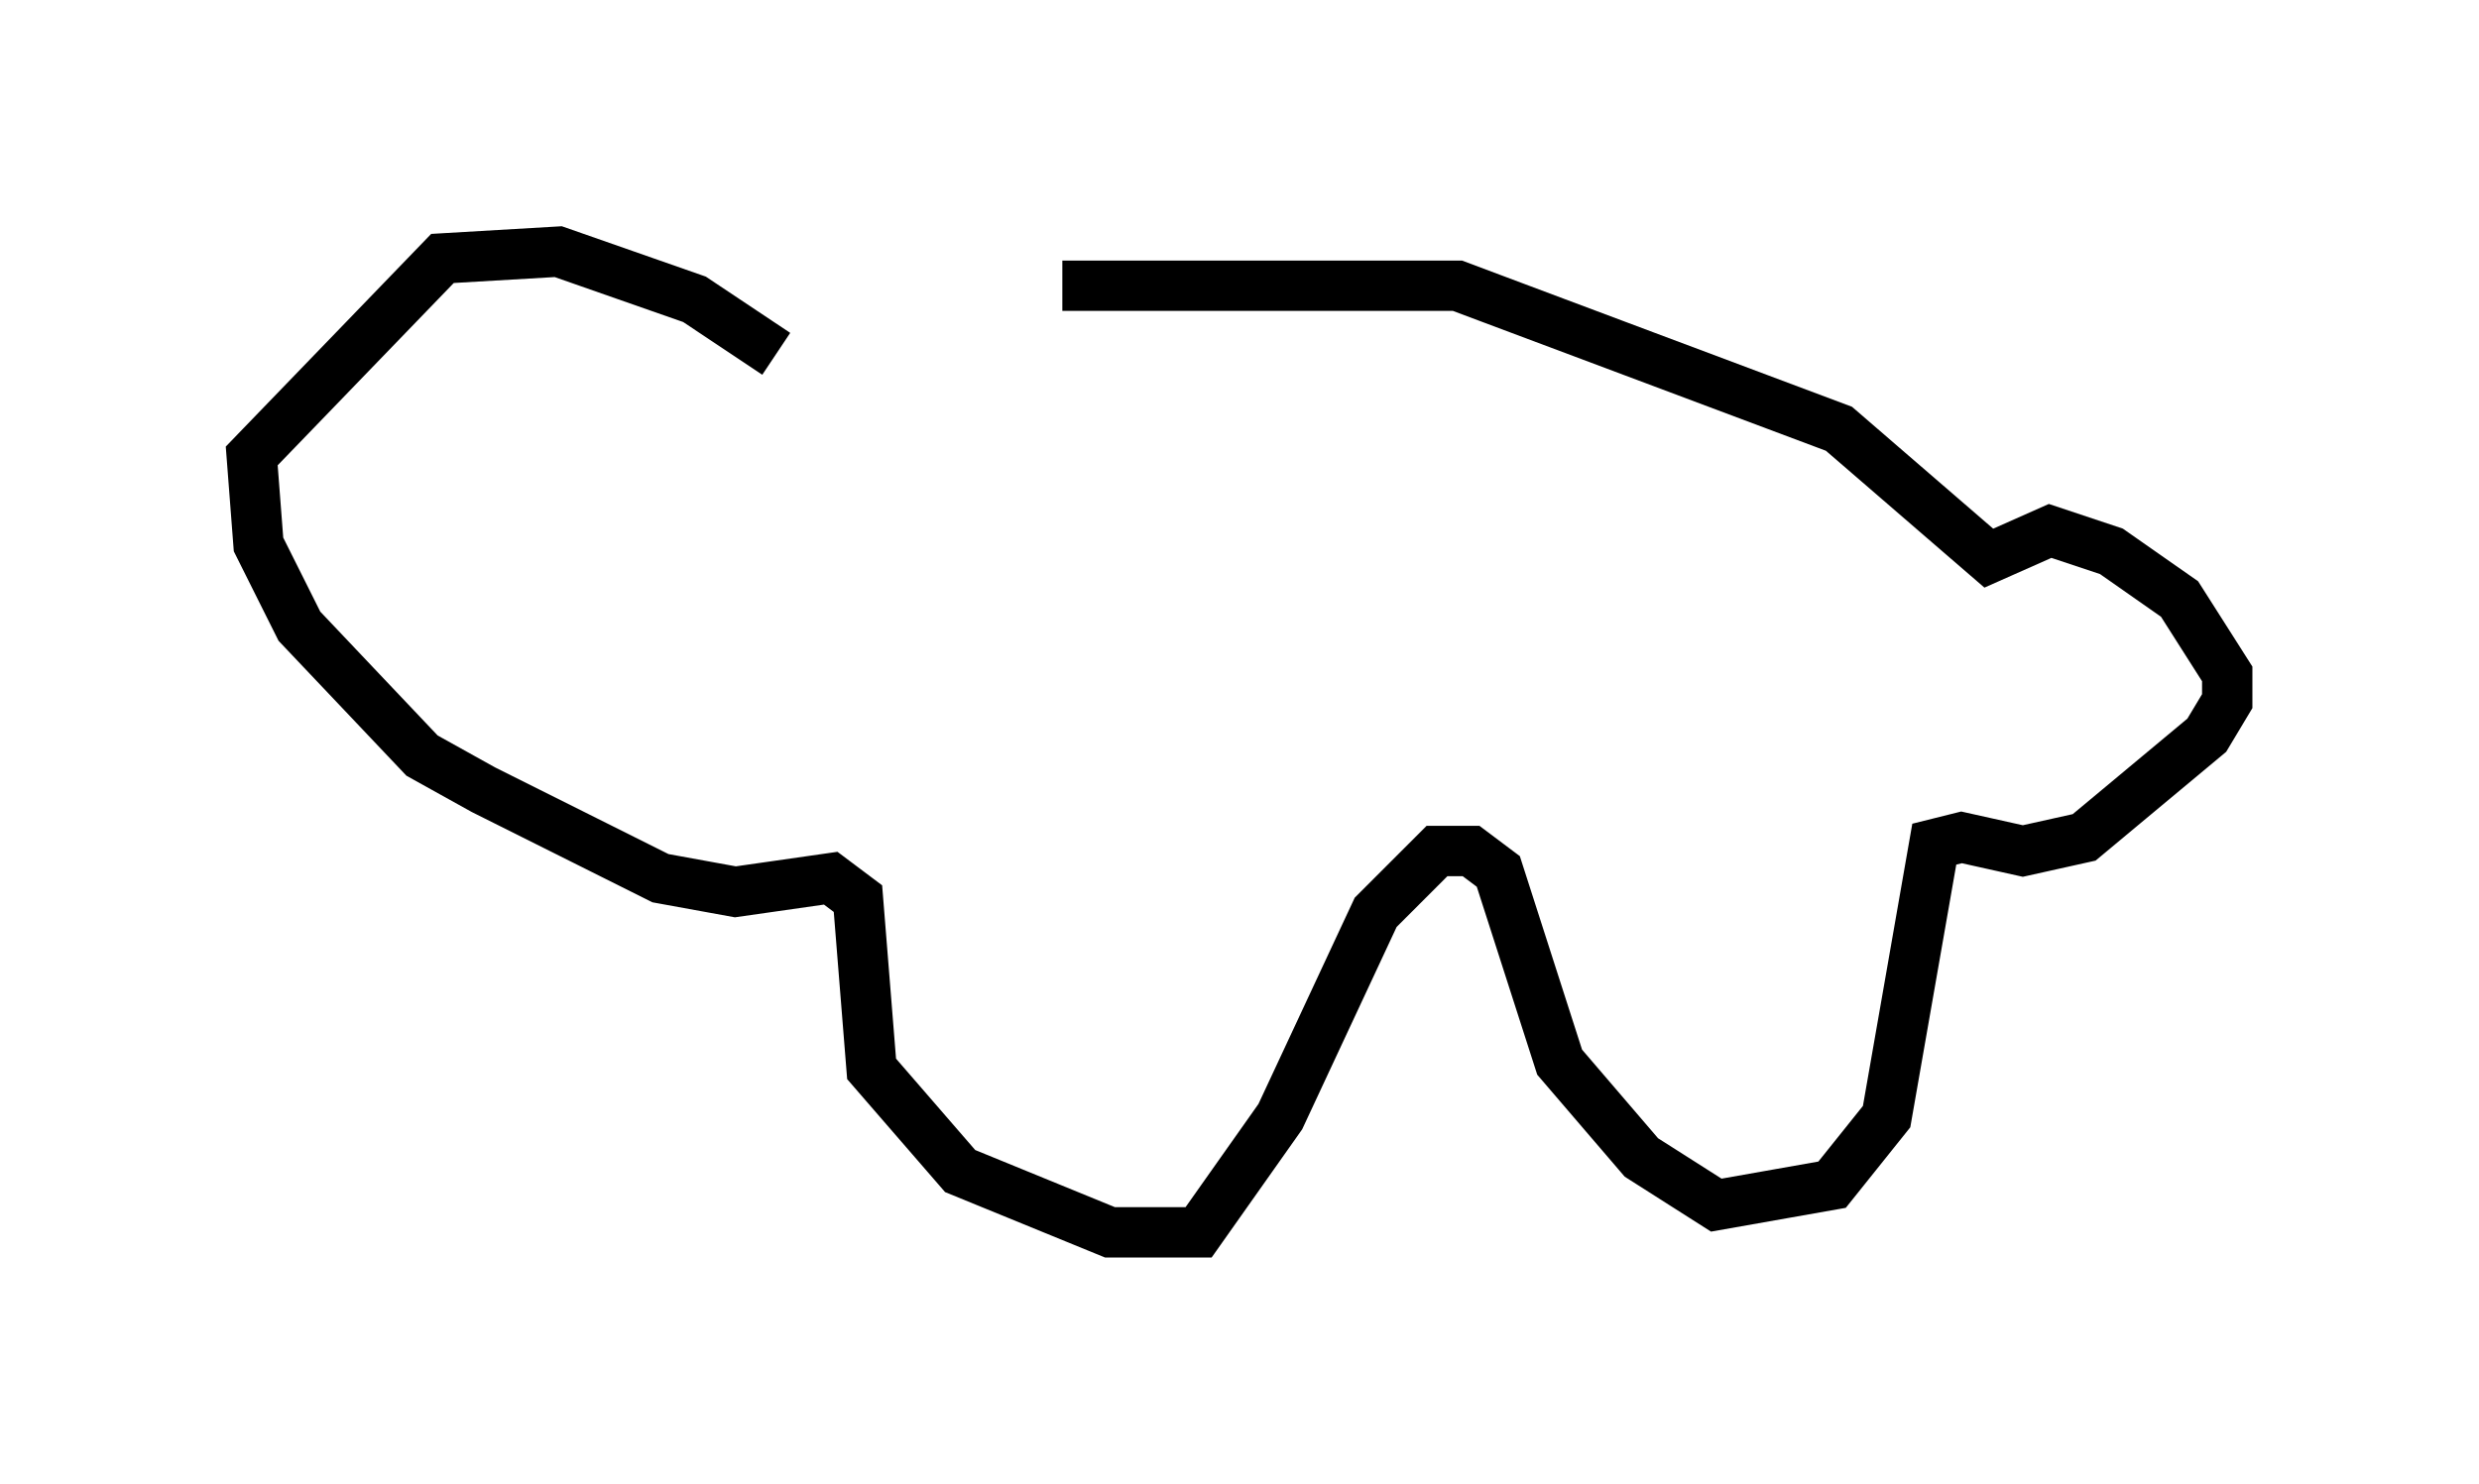 <?xml version="1.0" encoding="utf-8" ?>
<svg baseProfile="full" height="29.486" version="1.1" width="49.242" xmlns="http://www.w3.org/2000/svg" xmlns:ev="http://www.w3.org/2001/xml-events" xmlns:xlink="http://www.w3.org/1999/xlink"><defs /><rect fill="white" height="29.486" width="49.242" x="0" y="0" /><path d="M15.013, 7.571 m6.089, -1.894 l7.848, 0.0 7.578, 2.842 l2.977, 2.571 1.218, -0.541 l1.218, 0.406 1.353, 0.947 l0.947, 1.488 0.0, 0.541 l-0.406, 0.677 -2.436, 2.03 l-1.218, 0.271 -1.218, -0.271 l-0.541, 0.135 -0.947, 5.413 l-1.083, 1.353 -2.3, 0.406 l-1.488, -0.947 -1.624, -1.894 l-1.218, -3.789 -0.541, -0.406 l-0.677, 0.0 -1.218, 1.218 l-1.894, 4.059 -1.624, 2.3 l-1.759, 0.0 -2.977, -1.218 l-1.759, -2.03 -0.271, -3.383 l-0.541, -0.406 -1.894, 0.271 l-1.488, -0.271 -3.518, -1.759 l-1.218, -0.677 -2.436, -2.571 l-0.812, -1.624 -0.135, -1.759 l3.789, -3.924 2.3, -0.135 l2.706, 0.947 1.624, 1.083 " fill="none" stroke="black" stroke-width="1" /></svg>